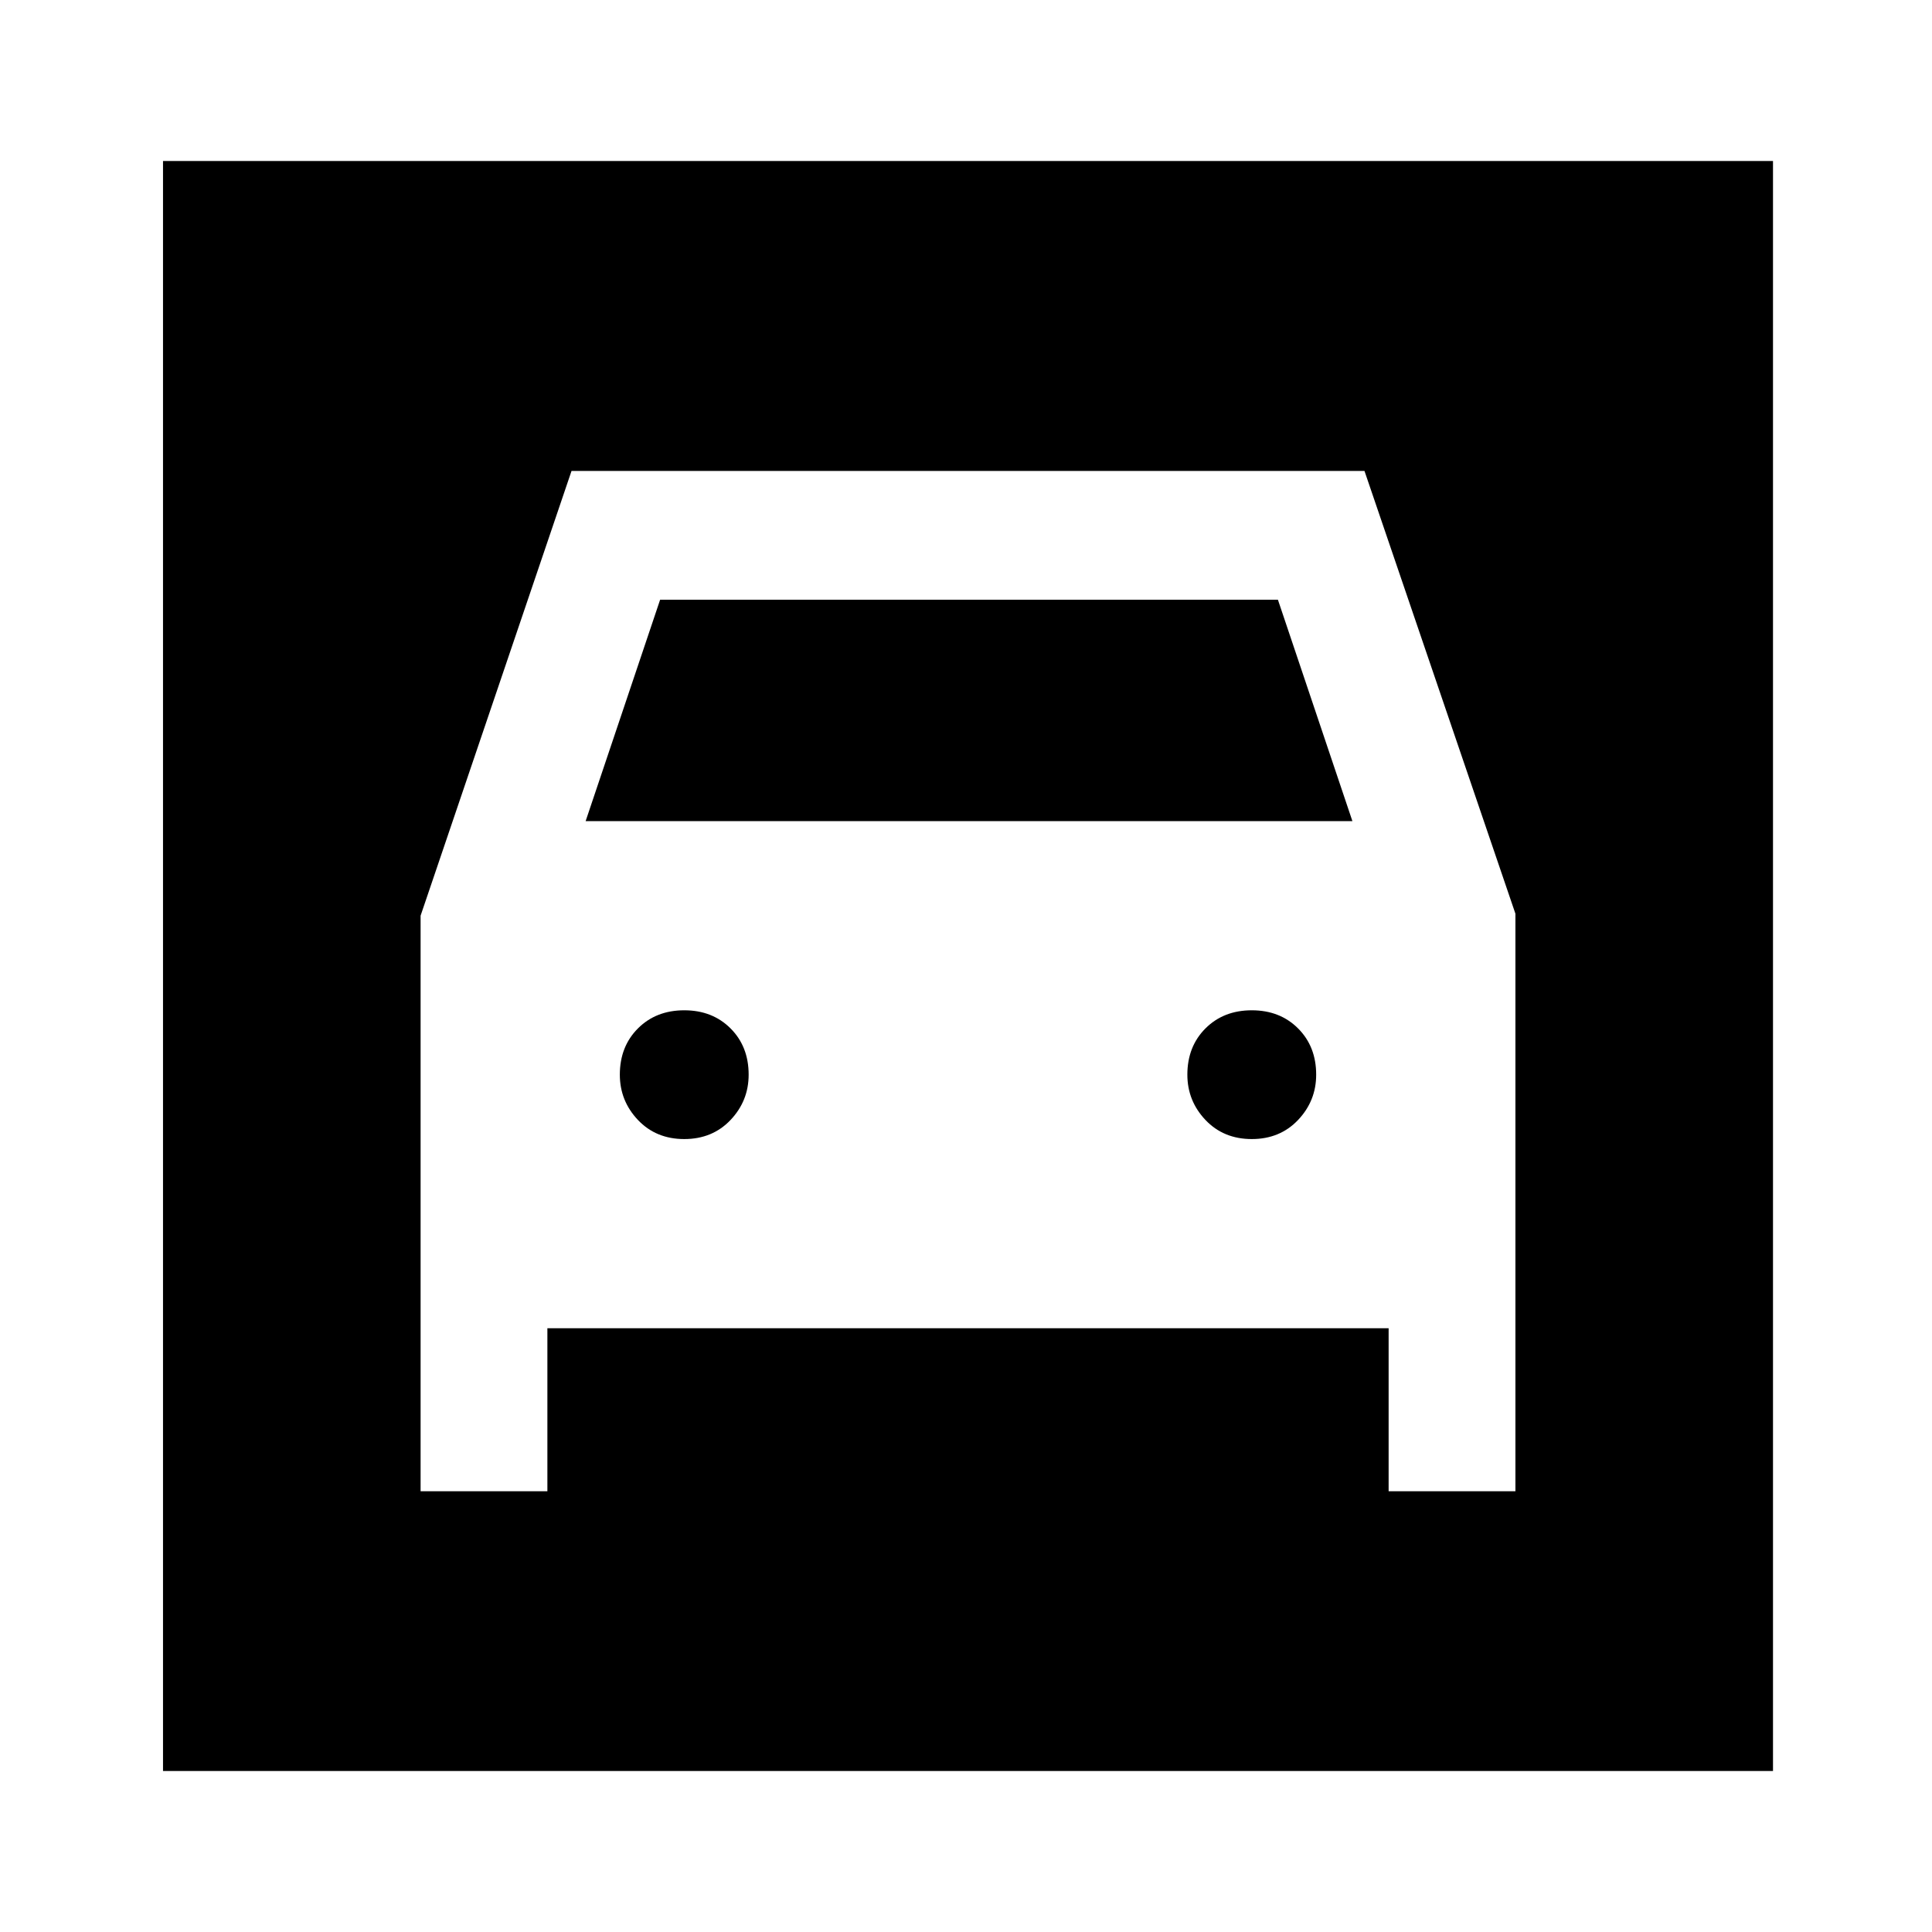 <svg xmlns="http://www.w3.org/2000/svg" height="40" width="40"><path d="M3.375 36.667V3.333h33.333v33.334Zm10.792-13.084q-.584 0-.959-.395-.375-.396-.375-.938 0-.583.375-.958t.959-.375q.583 0 .958.375t.375.958q0 .542-.375.938-.375.395-.958.395Zm11.75 0q-.584 0-.959-.395-.375-.396-.375-.938 0-.583.375-.958t.959-.375q.583 0 .958.375t.375.958q0 .542-.375.938-.375.395-.958.395ZM8.708 30.875h2.625V27.5H28.75v3.375h2.625V18.917L28.25 9.75H11.833l-3.125 9.208ZM12.125 17l1.542-4.583h12.791L28 17Z"/></svg>